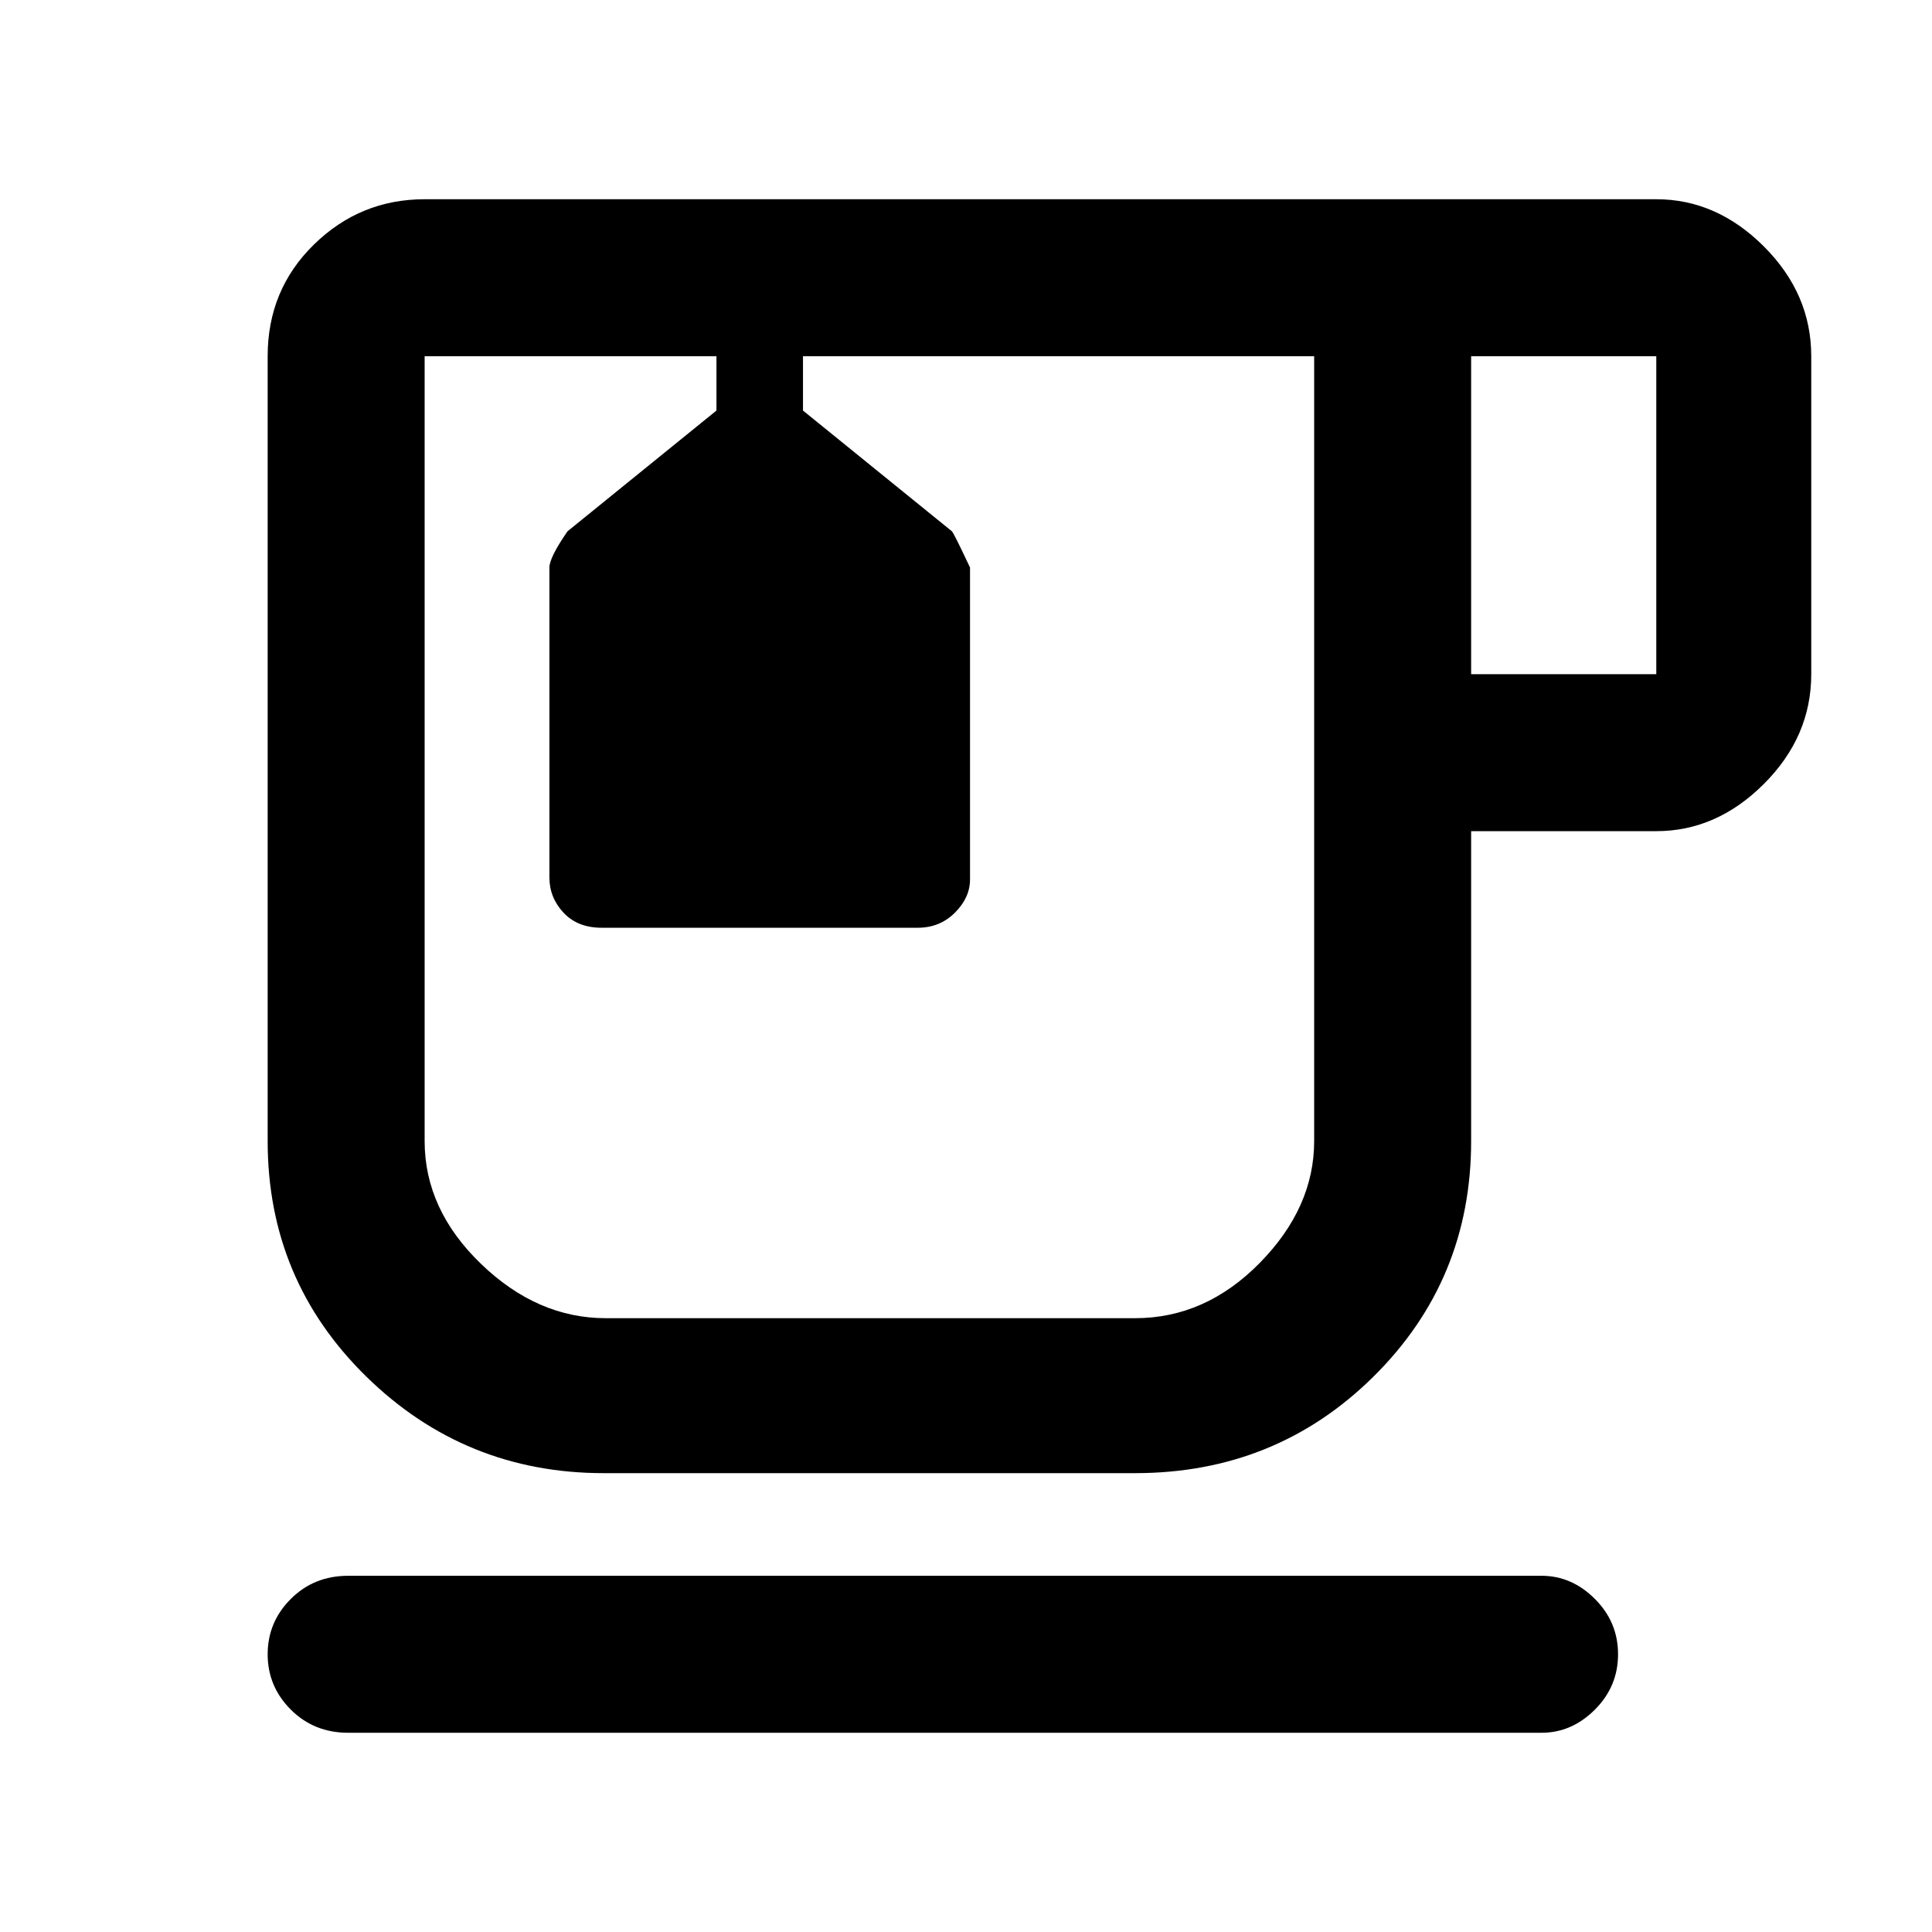 <svg xmlns="http://www.w3.org/2000/svg" height="48" width="48"><path d="M8.65 43.05Q7.8 43.05 7.225 42.475Q6.65 41.9 6.65 41.1Q6.65 40.3 7.225 39.725Q7.8 39.15 8.65 39.15H38.3Q39.05 39.15 39.625 39.725Q40.2 40.3 40.2 41.1Q40.2 41.9 39.625 42.475Q39.05 43.05 38.3 43.05ZM15 36.6Q11.55 36.6 9.1 34.2Q6.65 31.8 6.65 28.35V8.85Q6.65 7.2 7.8 6.075Q8.95 4.95 10.55 4.95H41.15Q42.65 4.95 43.825 6.125Q45 7.3 45 8.85V16.75Q45 18.3 43.825 19.475Q42.65 20.65 41.15 20.65H36.55V28.35Q36.55 31.8 34.125 34.2Q31.7 36.6 28.2 36.6ZM36.55 16.75H41.15Q41.15 16.75 41.15 16.75Q41.15 16.75 41.15 16.75V8.85Q41.15 8.85 41.15 8.85Q41.15 8.85 41.15 8.85H36.55ZM15.05 32.75H28.2Q29.95 32.75 31.3 31.375Q32.65 30 32.65 28.35V8.85H19.95V10.2L23.65 13.2Q23.7 13.25 24.1 14.1V21.85Q24.1 22.3 23.725 22.675Q23.35 23.05 22.8 23.05H14.95Q14.35 23.05 14 22.675Q13.65 22.3 13.65 21.8V14.1Q13.65 13.85 14.1 13.2L17.8 10.2V8.85H10.55Q10.55 8.85 10.55 8.85Q10.55 8.85 10.55 8.85V28.35Q10.55 30.05 11.95 31.4Q13.35 32.75 15.05 32.75ZM17.8 8.85H19.95ZM21.6 20.8Q21.6 20.8 21.6 20.8Q21.6 20.8 21.6 20.8Q21.6 20.8 21.6 20.8Q21.6 20.8 21.6 20.8Q21.6 20.8 21.6 20.8Q21.6 20.8 21.6 20.8Z"/></svg>